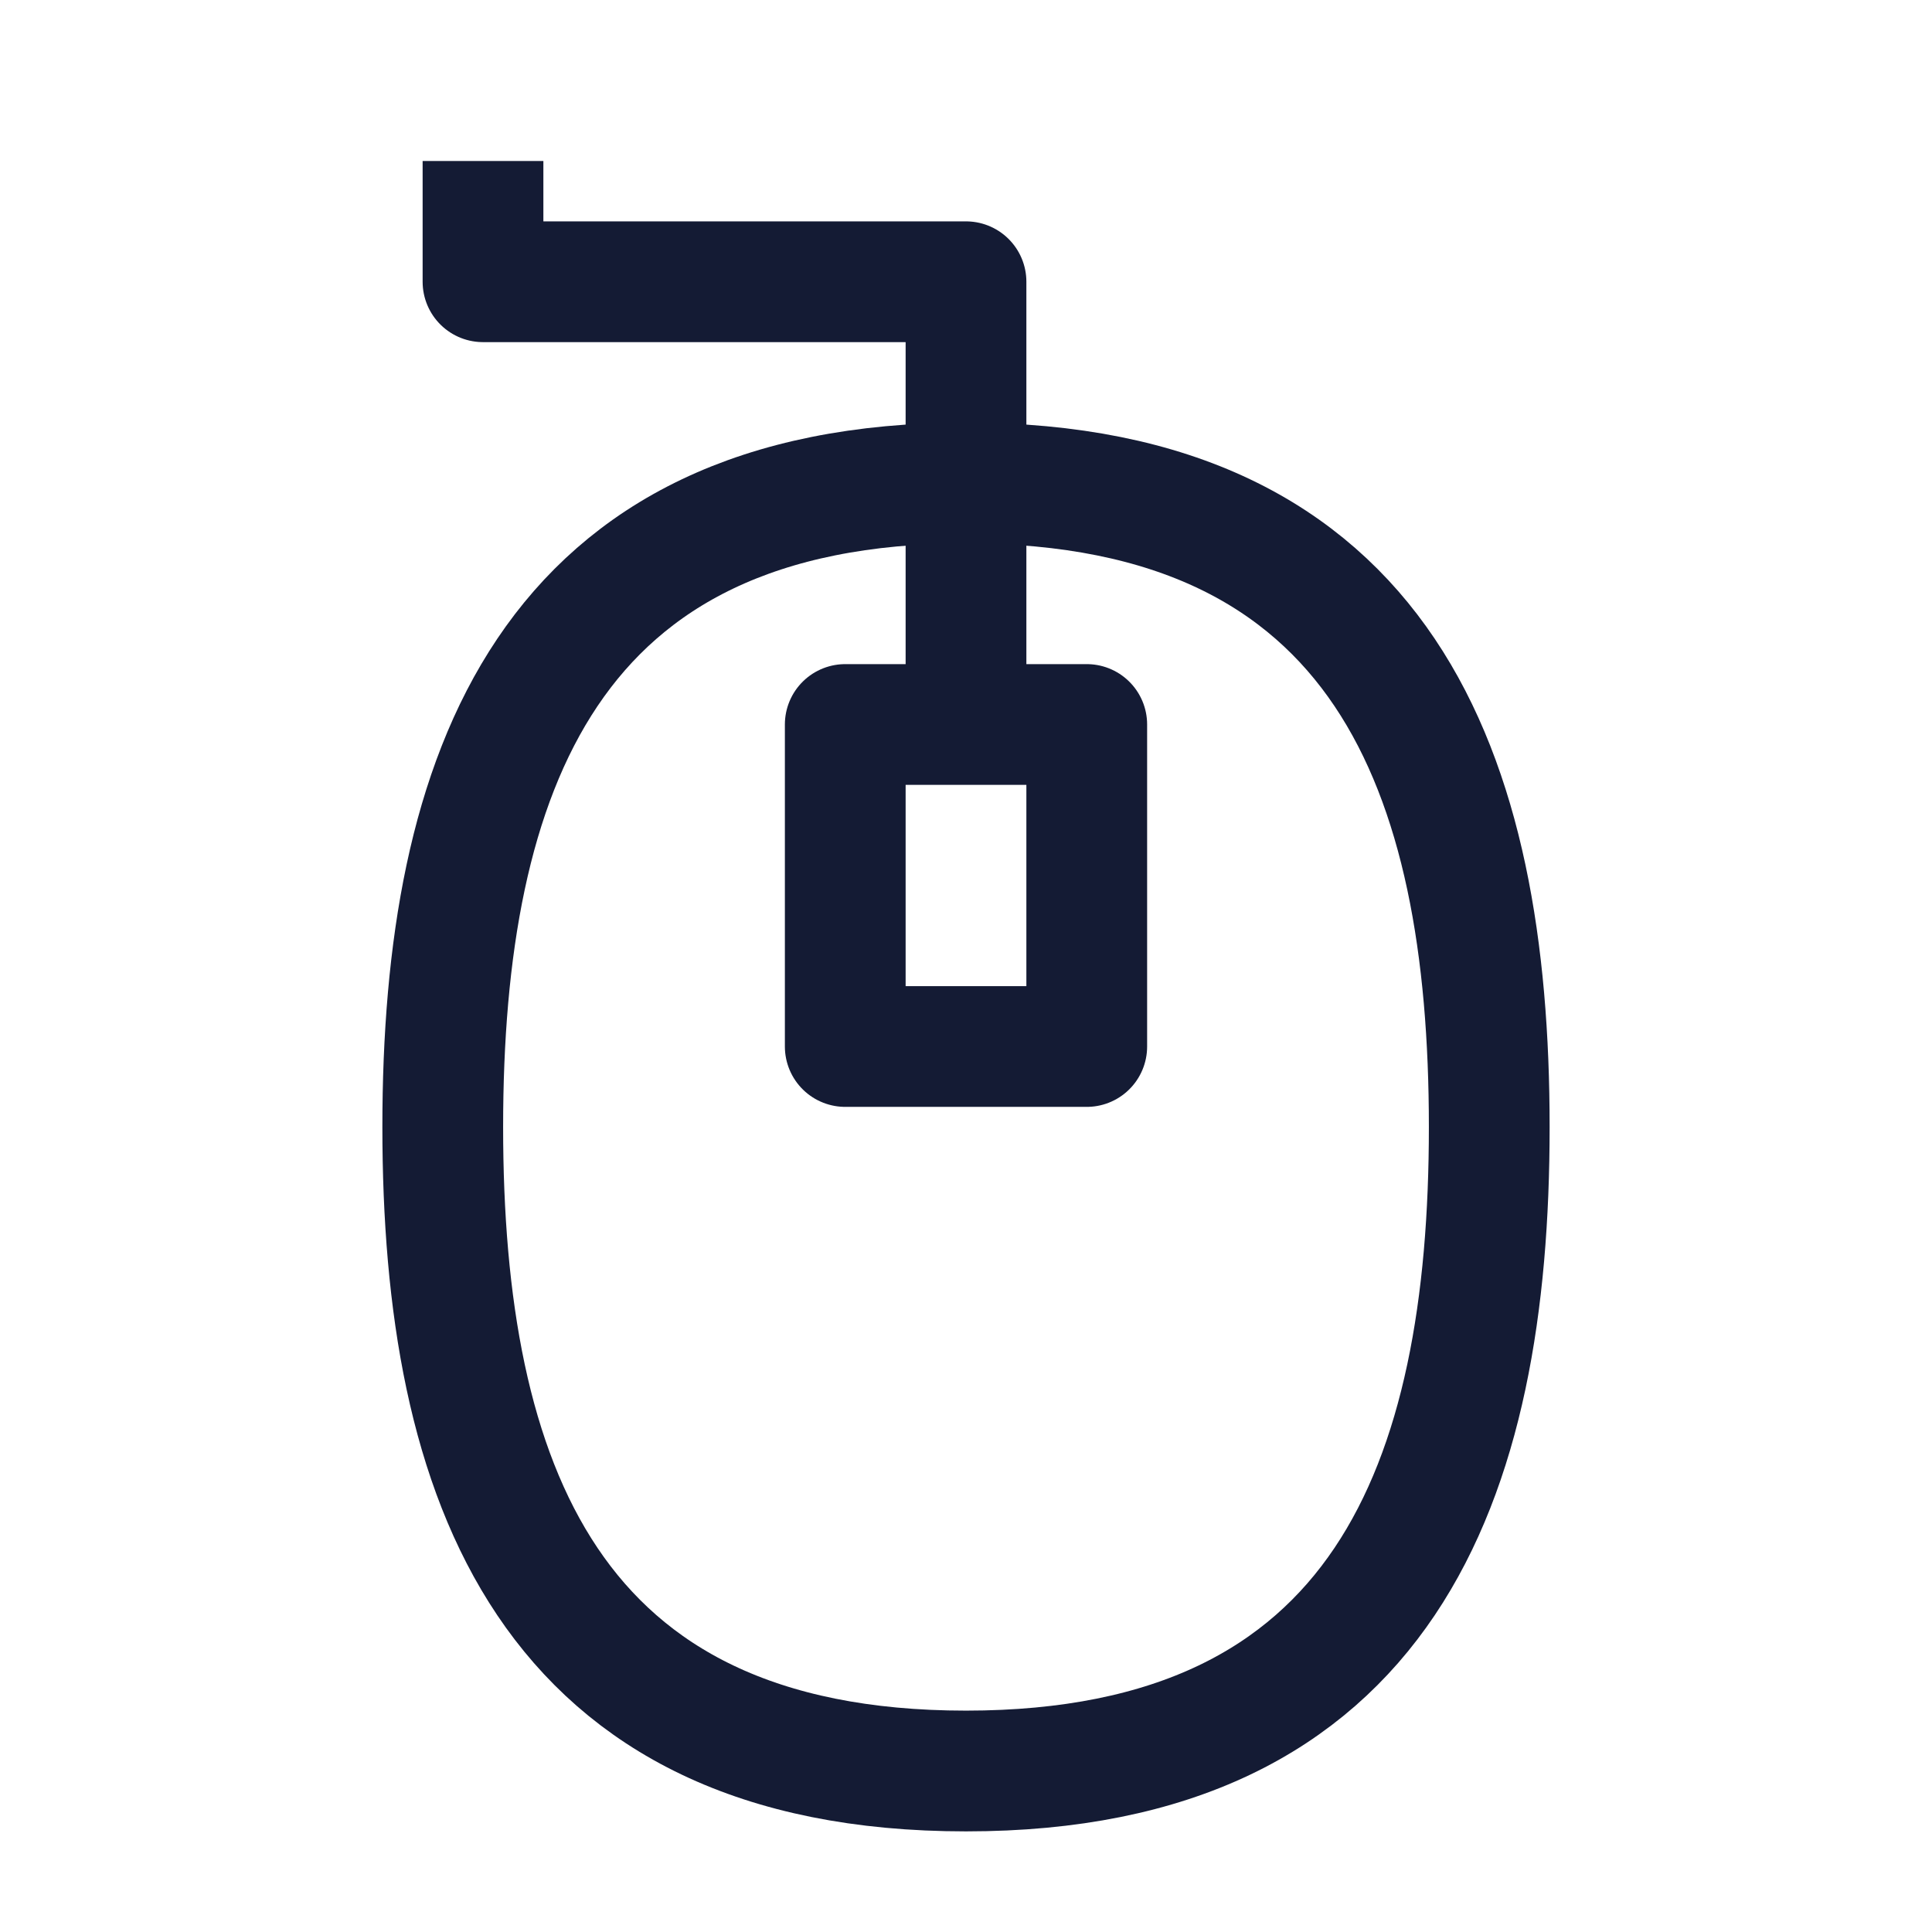 <svg width="24" height="24" viewBox="0 0 24 24" fill="none" xmlns="http://www.w3.org/2000/svg">
<path d="M12 22C17.2 22 18.5 18.392 18.5 14C18.5 9.608 17.2 6 12 6C6.8 6 5.5 9.608 5.5 14C5.5 18.392 6.8 22 12 22Z" stroke="#141B34" stroke-width="1.5"/>
<path d="M6 2V3.5H12V9" stroke="#141B34" stroke-width="1.5" stroke-linejoin="round"/>
<path d="M13.5 9H10.5V13H13.5V9Z" stroke="#141B34" stroke-width="1.5" stroke-linejoin="round"/>
</svg>
